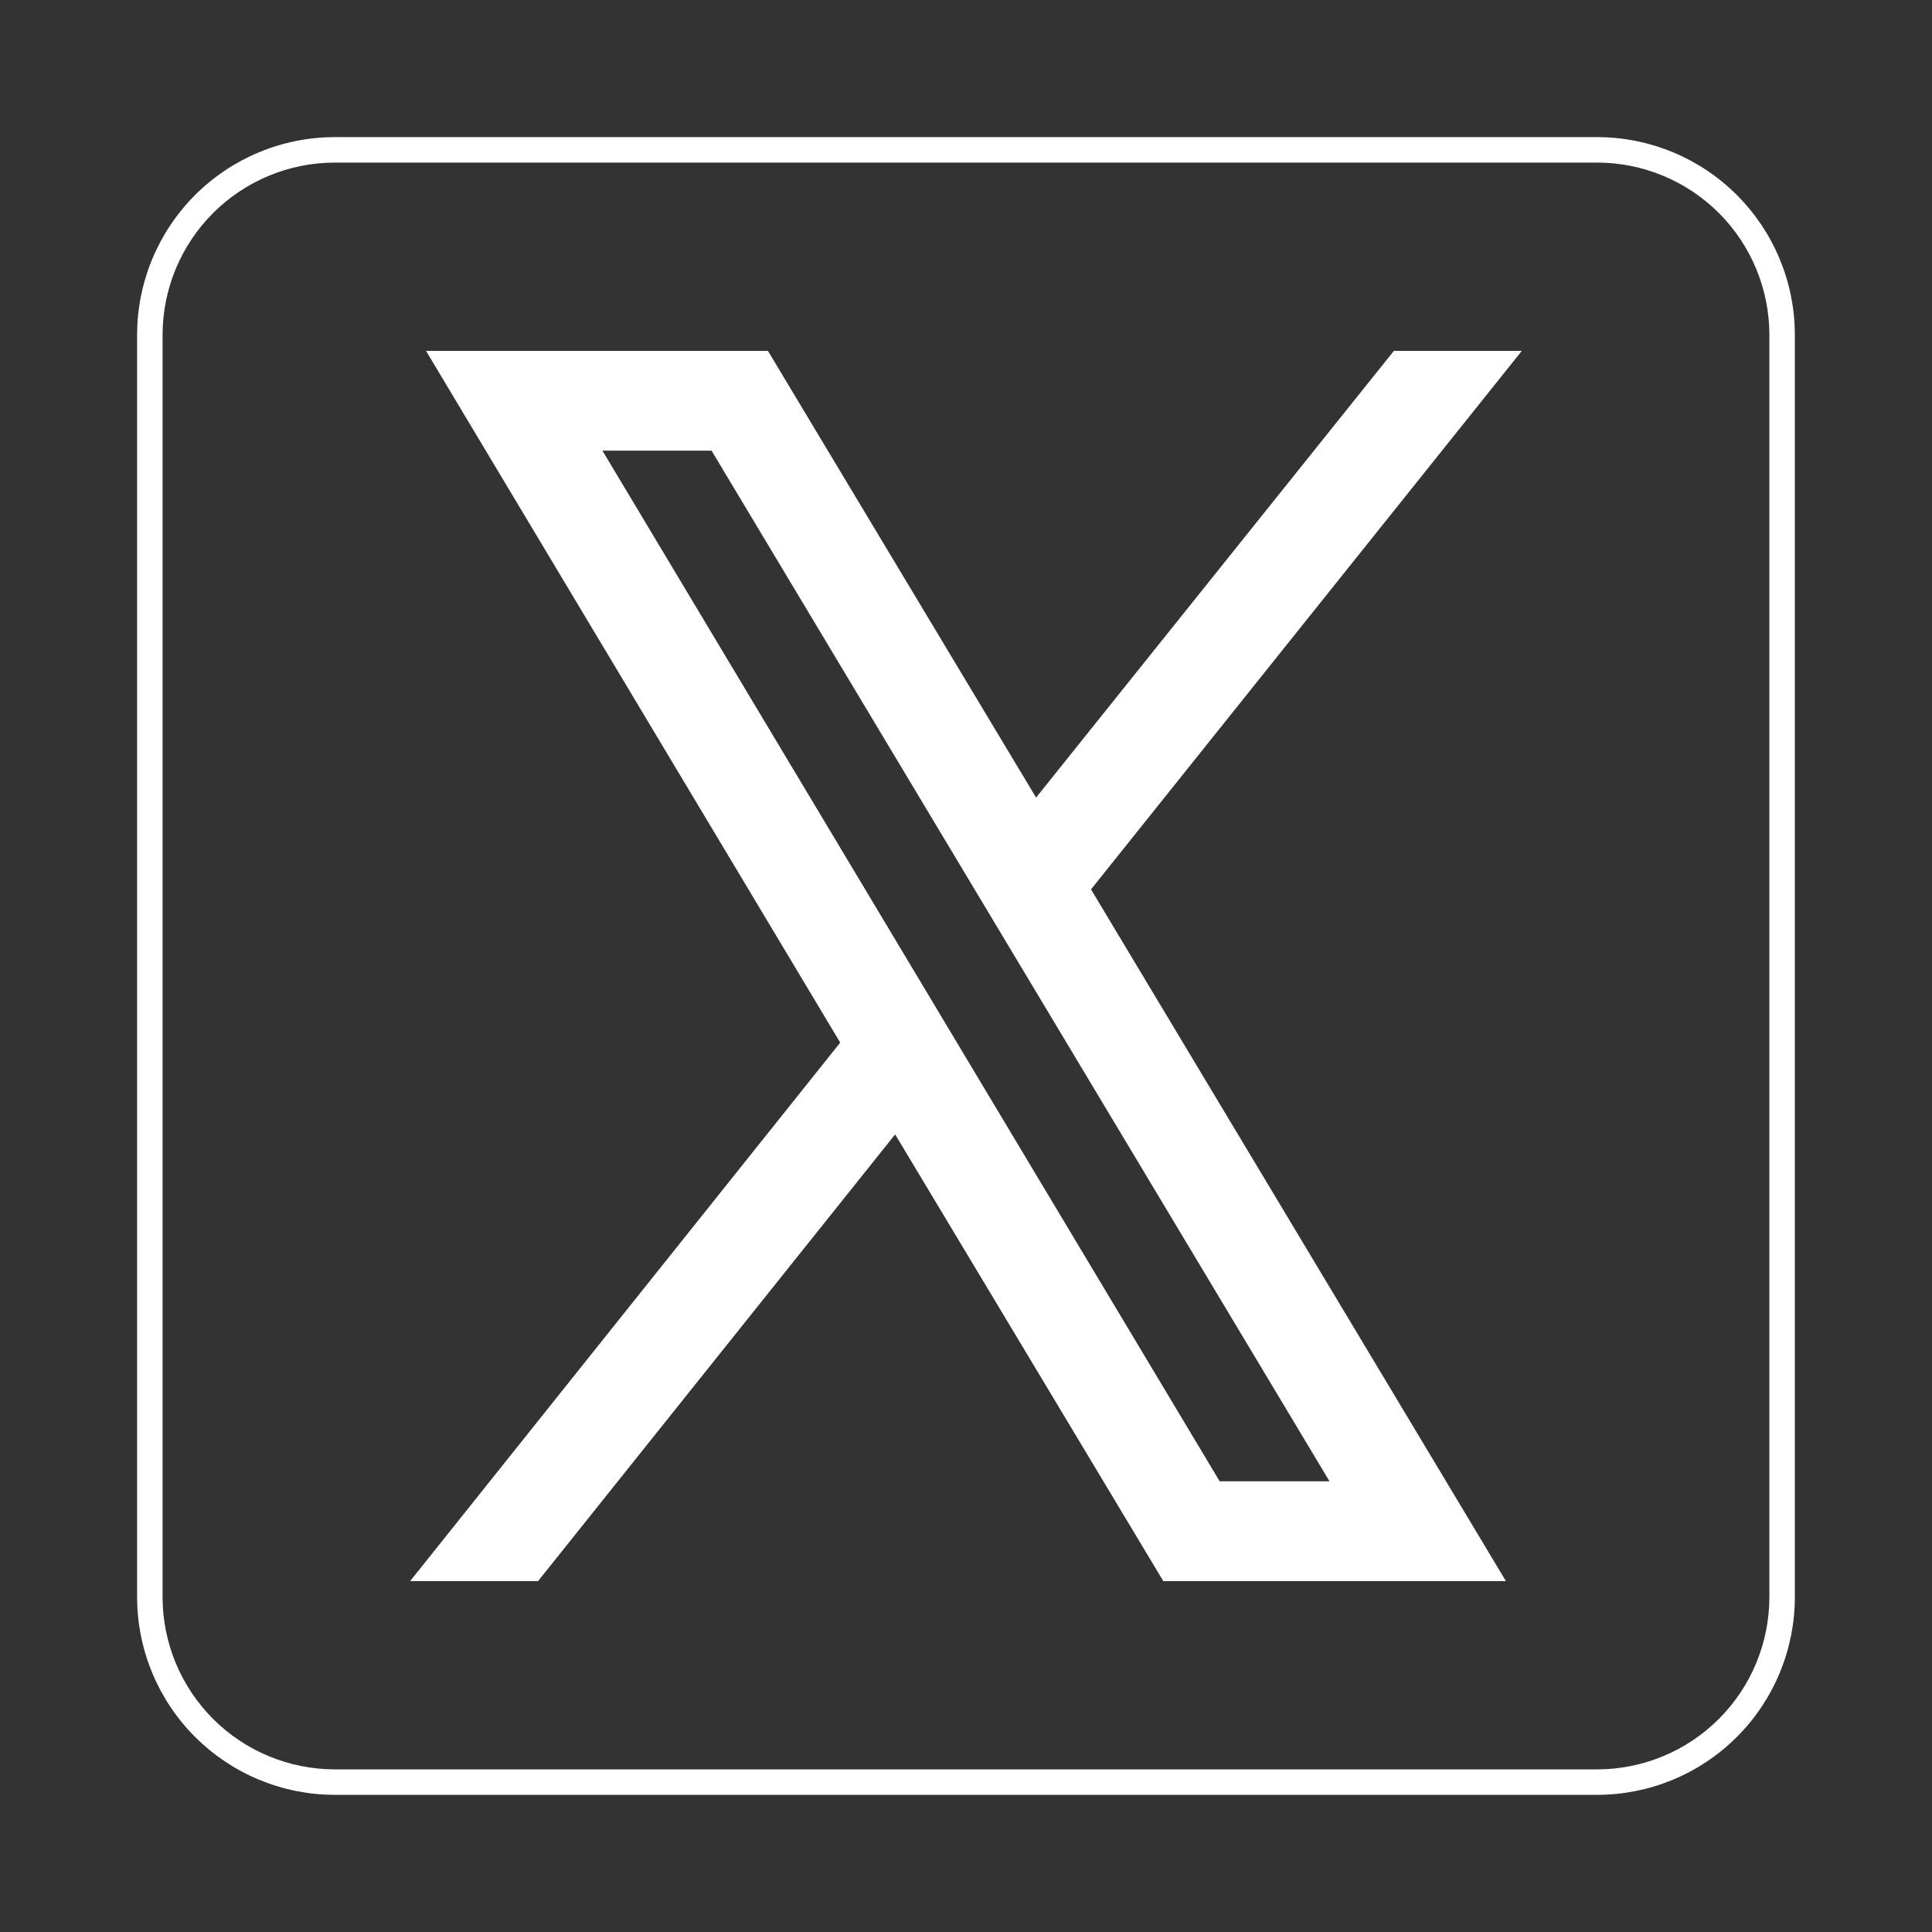 <svg xmlns="http://www.w3.org/2000/svg" xmlns:xlink="http://www.w3.org/1999/xlink" width="480" zoomAndPan="magnify" viewBox="0 0 360 360" height="480" preserveAspectRatio="xMidYMid meet" version="1.0"><rect x="0" y="0" width="360" height="360" fill="#333333" stroke="none"/><defs><clipPath id="b745f29a7b"><path d="M 76.129 65.383 L 283.879 65.383 L 283.879 294.883 L 76.129 294.883 Z M 76.129 65.383 " clip-rule="nonzero"/></clipPath><clipPath id="59fdae7ebe"><path d="M 25.547 25.547 L 334.547 25.547 L 334.547 334.547 L 25.547 334.547 Z M 25.547 25.547 " clip-rule="nonzero"/></clipPath></defs><g clip-path="url(#b745f29a7b)"><path fill="#ffffff" d="M 280.602 294.613 L 216.762 294.613 L 166.797 211.375 L 100.262 294.613 L 76.426 294.613 L 156.562 194.273 L 79.387 65.383 L 143.094 65.383 L 193.059 148.617 L 259.727 65.383 L 283.566 65.383 L 203.293 165.723 Z M 247.738 276.023 L 132.586 83.969 L 112.25 83.969 L 227.27 276.023 Z M 247.738 276.023 " fill-opacity="1" fill-rule="nonzero"/></g><g clip-path="url(#59fdae7ebe)"><path fill="#ffffff" d="M 297.641 25.547 L 62.352 25.547 C 61.145 25.551 59.945 25.609 58.746 25.73 C 57.547 25.852 56.355 26.027 55.176 26.266 C 53.992 26.504 52.828 26.797 51.676 27.148 C 50.523 27.496 49.391 27.902 48.277 28.367 C 47.164 28.828 46.078 29.344 45.016 29.91 C 43.953 30.48 42.922 31.098 41.918 31.77 C 40.918 32.438 39.949 33.156 39.02 33.922 C 38.09 34.684 37.195 35.492 36.344 36.344 C 35.492 37.195 34.684 38.09 33.922 39.02 C 33.156 39.949 32.438 40.918 31.77 41.918 C 31.098 42.922 30.48 43.953 29.91 45.016 C 29.344 46.078 28.828 47.164 28.367 48.277 C 27.902 49.391 27.496 50.523 27.148 51.676 C 26.797 52.828 26.504 53.992 26.266 55.176 C 26.027 56.355 25.852 57.547 25.73 58.746 C 25.609 59.945 25.551 61.145 25.547 62.352 L 25.547 297.641 C 25.551 298.844 25.609 300.047 25.73 301.246 C 25.852 302.445 26.027 303.637 26.266 304.816 C 26.504 305.996 26.797 307.164 27.148 308.316 C 27.496 309.469 27.902 310.602 28.367 311.715 C 28.828 312.828 29.344 313.914 29.91 314.977 C 30.48 316.039 31.098 317.07 31.77 318.074 C 32.438 319.074 33.156 320.039 33.922 320.973 C 34.684 321.902 35.492 322.793 36.344 323.645 C 37.195 324.496 38.09 325.305 39.02 326.07 C 39.949 326.836 40.918 327.551 41.918 328.223 C 42.922 328.891 43.953 329.512 45.016 330.078 C 46.078 330.648 47.164 331.164 48.277 331.625 C 49.391 332.086 50.523 332.492 51.676 332.844 C 52.828 333.195 53.992 333.488 55.176 333.727 C 56.355 333.961 57.547 334.141 58.746 334.262 C 59.945 334.379 61.145 334.441 62.352 334.441 L 297.641 334.441 C 298.844 334.441 300.047 334.379 301.246 334.262 C 302.445 334.141 303.637 333.961 304.816 333.727 C 305.996 333.488 307.164 333.195 308.316 332.844 C 309.469 332.492 310.602 332.086 311.715 331.625 C 312.828 331.164 313.914 330.648 314.977 330.078 C 316.039 329.512 317.07 328.891 318.074 328.223 C 319.074 327.551 320.039 326.836 320.973 326.07 C 321.902 325.305 322.793 324.496 323.645 323.645 C 324.496 322.793 325.305 321.902 326.07 320.973 C 326.836 320.039 327.551 319.074 328.223 318.074 C 328.891 317.07 329.512 316.039 330.078 314.977 C 330.648 313.914 331.164 312.828 331.625 311.715 C 332.086 310.602 332.492 309.469 332.844 308.316 C 333.195 307.164 333.488 305.996 333.727 304.816 C 333.961 303.637 334.141 302.445 334.262 301.246 C 334.379 300.047 334.441 298.844 334.441 297.641 L 334.441 62.352 C 334.441 61.145 334.379 59.945 334.262 58.746 C 334.141 57.547 333.961 56.355 333.727 55.176 C 333.488 53.992 333.195 52.828 332.844 51.676 C 332.492 50.523 332.086 49.391 331.625 48.277 C 331.164 47.164 330.648 46.078 330.078 45.016 C 329.512 43.953 328.891 42.922 328.223 41.918 C 327.551 40.918 326.836 39.949 326.07 39.02 C 325.305 38.09 324.496 37.195 323.645 36.344 C 322.793 35.492 321.902 34.684 320.973 33.922 C 320.039 33.156 319.074 32.438 318.074 31.77 C 317.07 31.098 316.039 30.48 314.977 29.91 C 313.914 29.344 312.828 28.828 311.715 28.367 C 310.602 27.902 309.469 27.496 308.316 27.148 C 307.164 26.797 305.996 26.504 304.816 26.266 C 303.637 26.027 302.445 25.852 301.246 25.73 C 300.047 25.609 298.844 25.551 297.641 25.547 Z M 329.699 297.641 C 329.695 298.691 329.645 299.738 329.539 300.781 C 329.434 301.824 329.277 302.863 329.07 303.891 C 328.867 304.918 328.609 305.938 328.305 306.941 C 328 307.945 327.645 308.93 327.242 309.898 C 326.84 310.867 326.391 311.816 325.895 312.742 C 325.398 313.664 324.859 314.562 324.277 315.438 C 323.695 316.309 323.07 317.152 322.402 317.961 C 321.738 318.773 321.031 319.551 320.293 320.293 C 319.551 321.031 318.773 321.738 317.961 322.402 C 317.152 323.07 316.309 323.695 315.438 324.277 C 314.562 324.859 313.664 325.398 312.742 325.895 C 311.816 326.391 310.867 326.84 309.898 327.242 C 308.93 327.645 307.945 328 306.941 328.305 C 305.938 328.609 304.918 328.867 303.891 329.07 C 302.863 329.277 301.824 329.434 300.781 329.539 C 299.738 329.645 298.691 329.695 297.641 329.699 L 62.352 329.699 C 61.301 329.695 60.254 329.645 59.211 329.539 C 58.168 329.434 57.129 329.277 56.102 329.07 C 55.07 328.867 54.055 328.609 53.051 328.305 C 52.047 328 51.062 327.645 50.094 327.242 C 49.121 326.84 48.176 326.391 47.25 325.895 C 46.324 325.398 45.426 324.859 44.555 324.277 C 43.684 323.695 42.84 323.07 42.031 322.402 C 41.219 321.738 40.441 321.031 39.699 320.293 C 38.957 319.551 38.254 318.773 37.59 317.961 C 36.922 317.152 36.297 316.309 35.715 315.438 C 35.133 314.562 34.59 313.664 34.098 312.742 C 33.602 311.816 33.152 310.867 32.75 309.898 C 32.348 308.93 31.992 307.945 31.688 306.941 C 31.383 305.938 31.125 304.918 30.918 303.891 C 30.715 302.863 30.559 301.824 30.453 300.781 C 30.348 299.738 30.297 298.691 30.293 297.641 L 30.293 62.352 C 30.297 61.301 30.348 60.254 30.453 59.211 C 30.559 58.168 30.715 57.129 30.918 56.102 C 31.125 55.07 31.383 54.055 31.688 53.051 C 31.992 52.047 32.348 51.062 32.75 50.094 C 33.152 49.121 33.602 48.176 34.098 47.25 C 34.59 46.324 35.133 45.426 35.715 44.555 C 36.297 43.684 36.922 42.84 37.59 42.031 C 38.254 41.219 38.957 40.441 39.699 39.699 C 40.441 38.957 41.219 38.254 42.031 37.59 C 42.84 36.922 43.684 36.297 44.555 35.715 C 45.426 35.133 46.324 34.59 47.25 34.098 C 48.176 33.602 49.121 33.152 50.094 32.75 C 51.062 32.348 52.047 31.992 53.051 31.688 C 54.055 31.383 55.07 31.125 56.102 30.918 C 57.129 30.715 58.168 30.559 59.211 30.453 C 60.254 30.348 61.301 30.297 62.352 30.293 L 297.641 30.293 C 298.691 30.297 299.738 30.348 300.781 30.453 C 301.824 30.559 302.863 30.715 303.891 30.918 C 304.918 31.125 305.938 31.383 306.941 31.688 C 307.945 31.992 308.93 32.348 309.898 32.75 C 310.867 33.152 311.816 33.602 312.742 34.098 C 313.664 34.59 314.562 35.133 315.438 35.715 C 316.309 36.297 317.152 36.922 317.961 37.59 C 318.773 38.254 319.551 38.957 320.293 39.699 C 321.031 40.441 321.738 41.219 322.402 42.031 C 323.07 42.84 323.695 43.684 324.277 44.555 C 324.859 45.426 325.398 46.324 325.895 47.25 C 326.391 48.176 326.84 49.121 327.242 50.094 C 327.645 51.062 328 52.047 328.305 53.051 C 328.609 54.055 328.867 55.07 329.07 56.102 C 329.277 57.129 329.434 58.168 329.539 59.211 C 329.645 60.254 329.695 61.301 329.699 62.352 Z M 329.699 297.641 " fill-opacity="1" fill-rule="nonzero"/></g></svg>